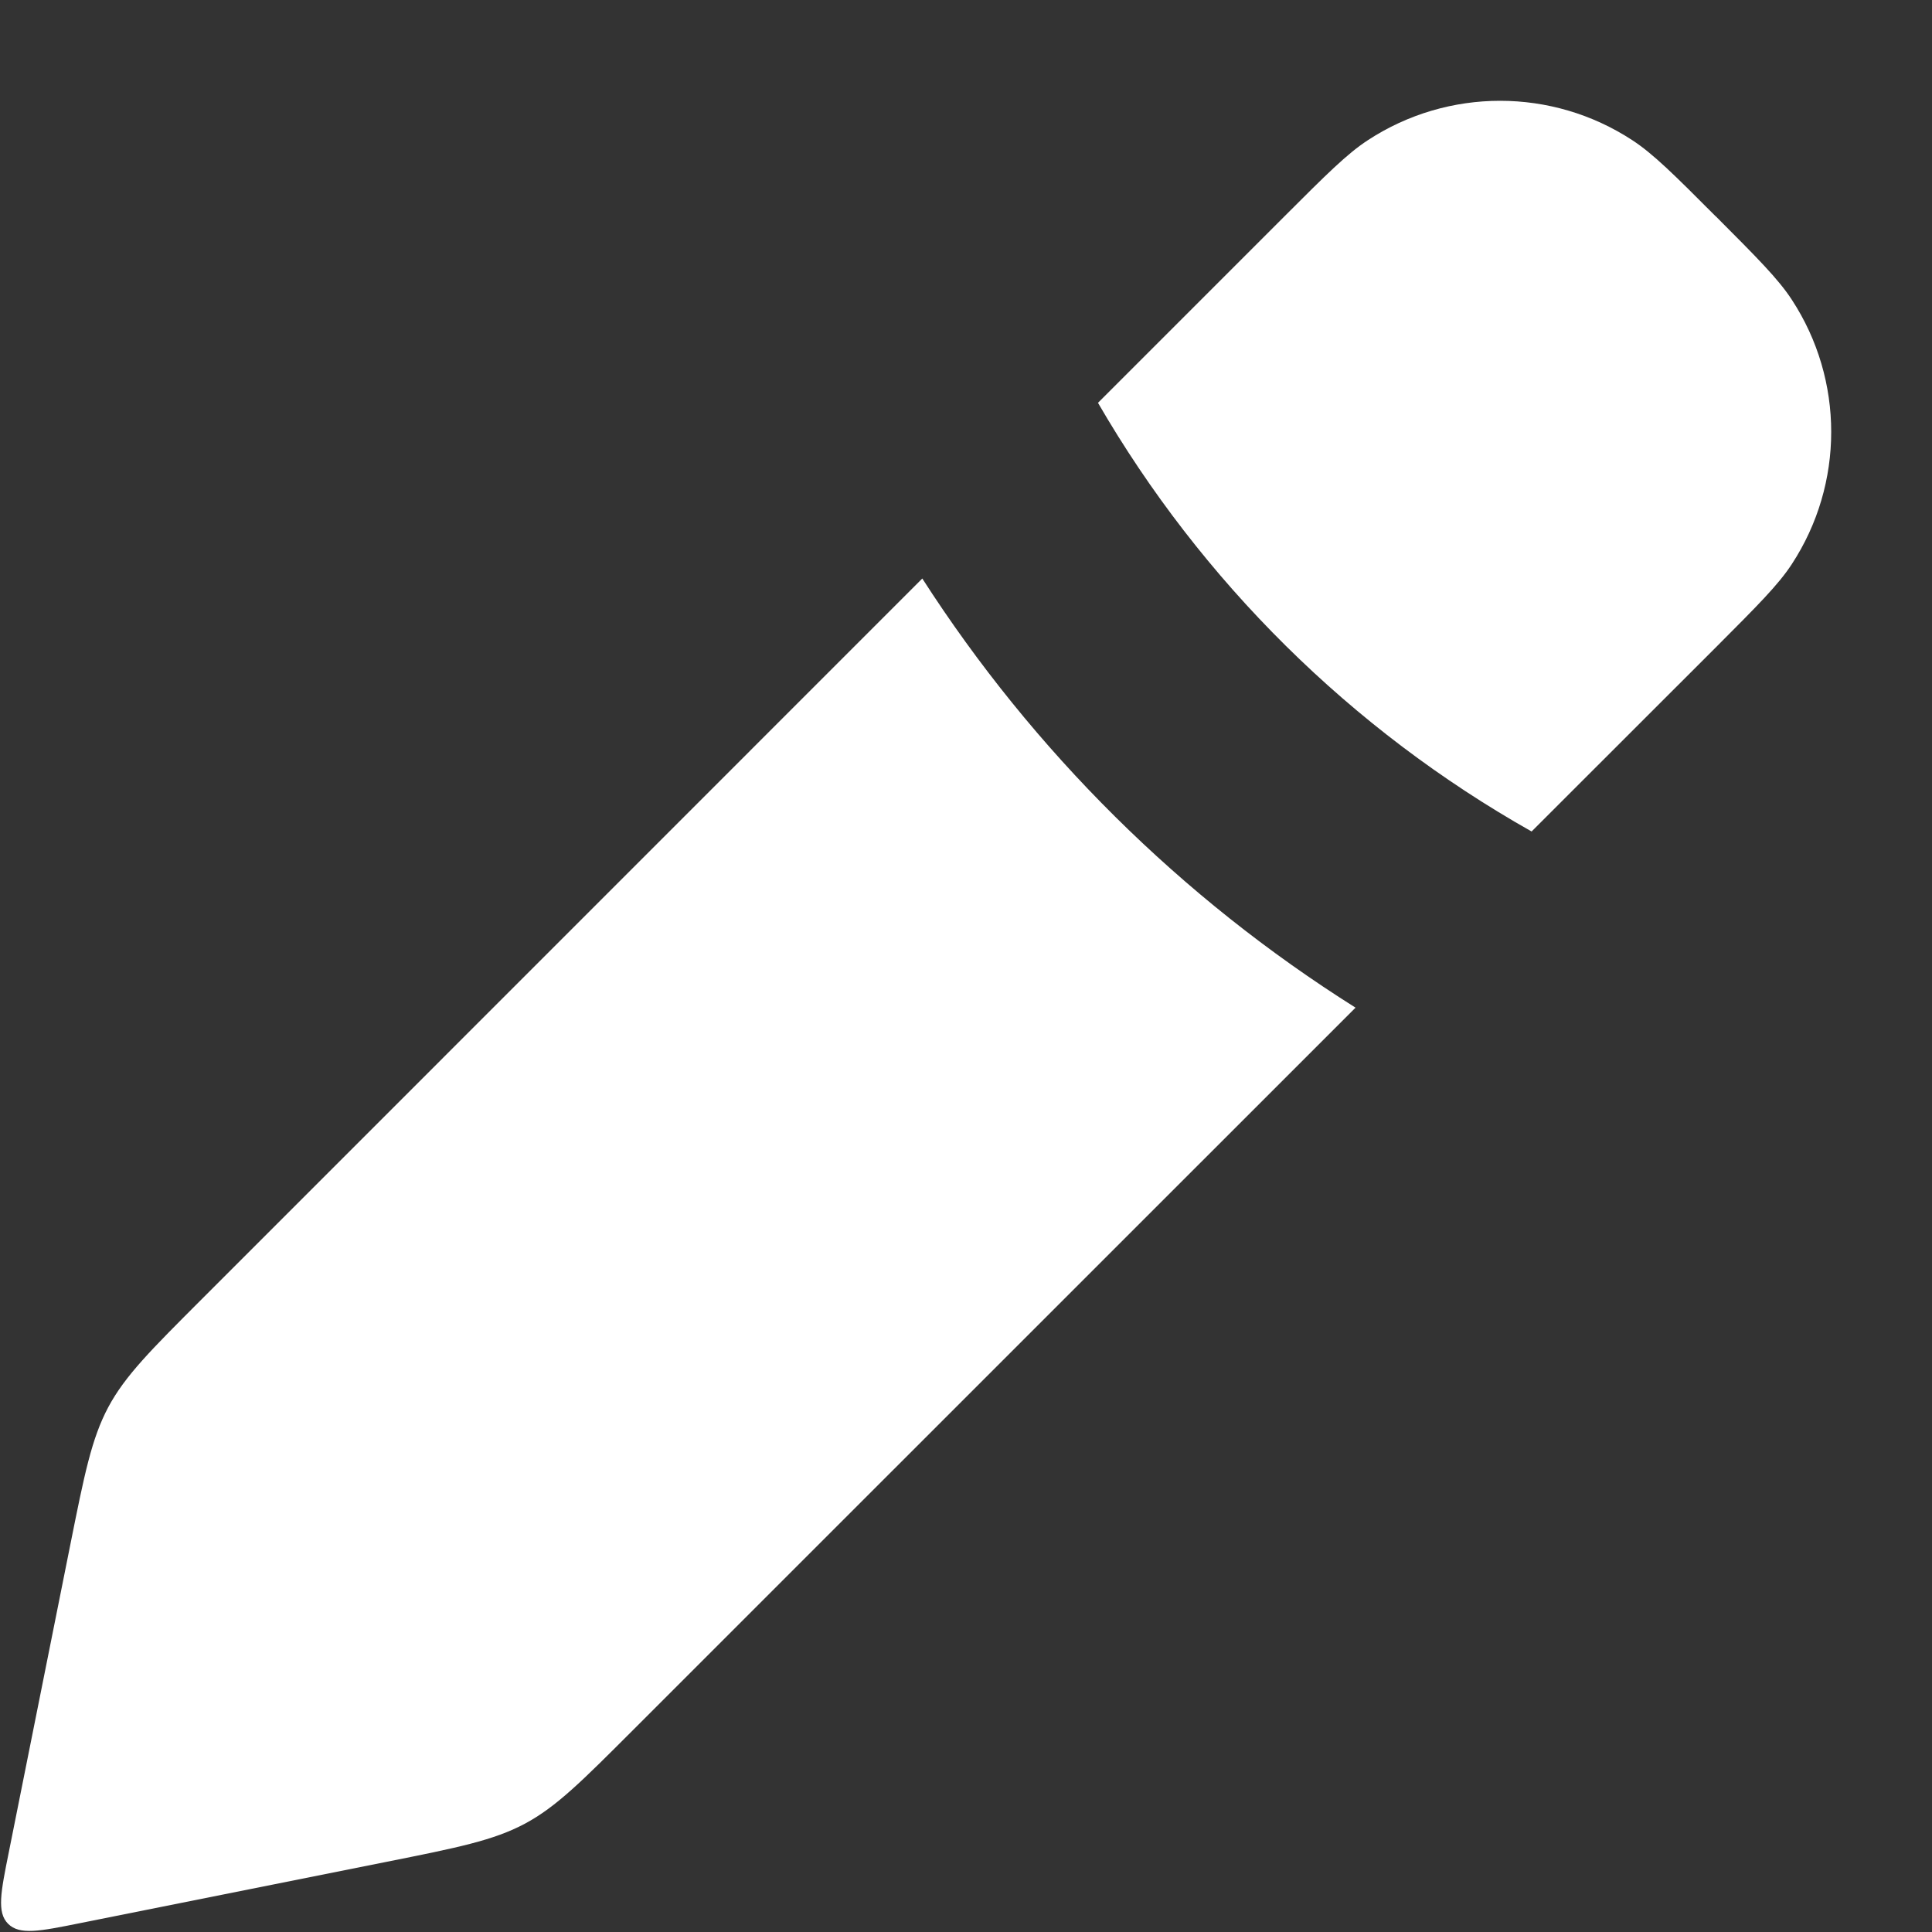<svg width="16" height="16" viewBox="0 0 16 16" fill="none" xmlns="http://www.w3.org/2000/svg">
<rect x="0" y="0" width="16" height="16" fill="#333333" stroke="none"/>
<path fill-rule="evenodd" clip-rule="evenodd" d="M12.684 6.886L14.209 5.362L14.209 5.362C14.553 5.017 14.726 4.845 14.839 4.672C15.274 4.007 15.274 3.147 14.839 2.482C14.726 2.309 14.553 2.136 14.209 1.791L14.208 1.791C13.864 1.446 13.691 1.274 13.518 1.161C12.853 0.726 11.993 0.726 11.328 1.161C11.155 1.274 10.983 1.446 10.638 1.791L9.093 3.336C9.949 4.813 11.188 6.042 12.684 6.886ZM7.638 4.791L1.675 10.755C1.25 11.18 1.037 11.392 0.897 11.653C0.758 11.914 0.699 12.209 0.581 12.799L0.073 15.339C0.006 15.671 -0.027 15.838 0.067 15.932C0.162 16.027 0.328 15.994 0.661 15.927L3.201 15.419L3.201 15.419C3.791 15.301 4.086 15.242 4.347 15.103C4.608 14.963 4.82 14.75 5.245 14.325L11.226 8.345C9.78 7.435 8.557 6.22 7.638 4.791Z" fill="white"/>
</svg>
